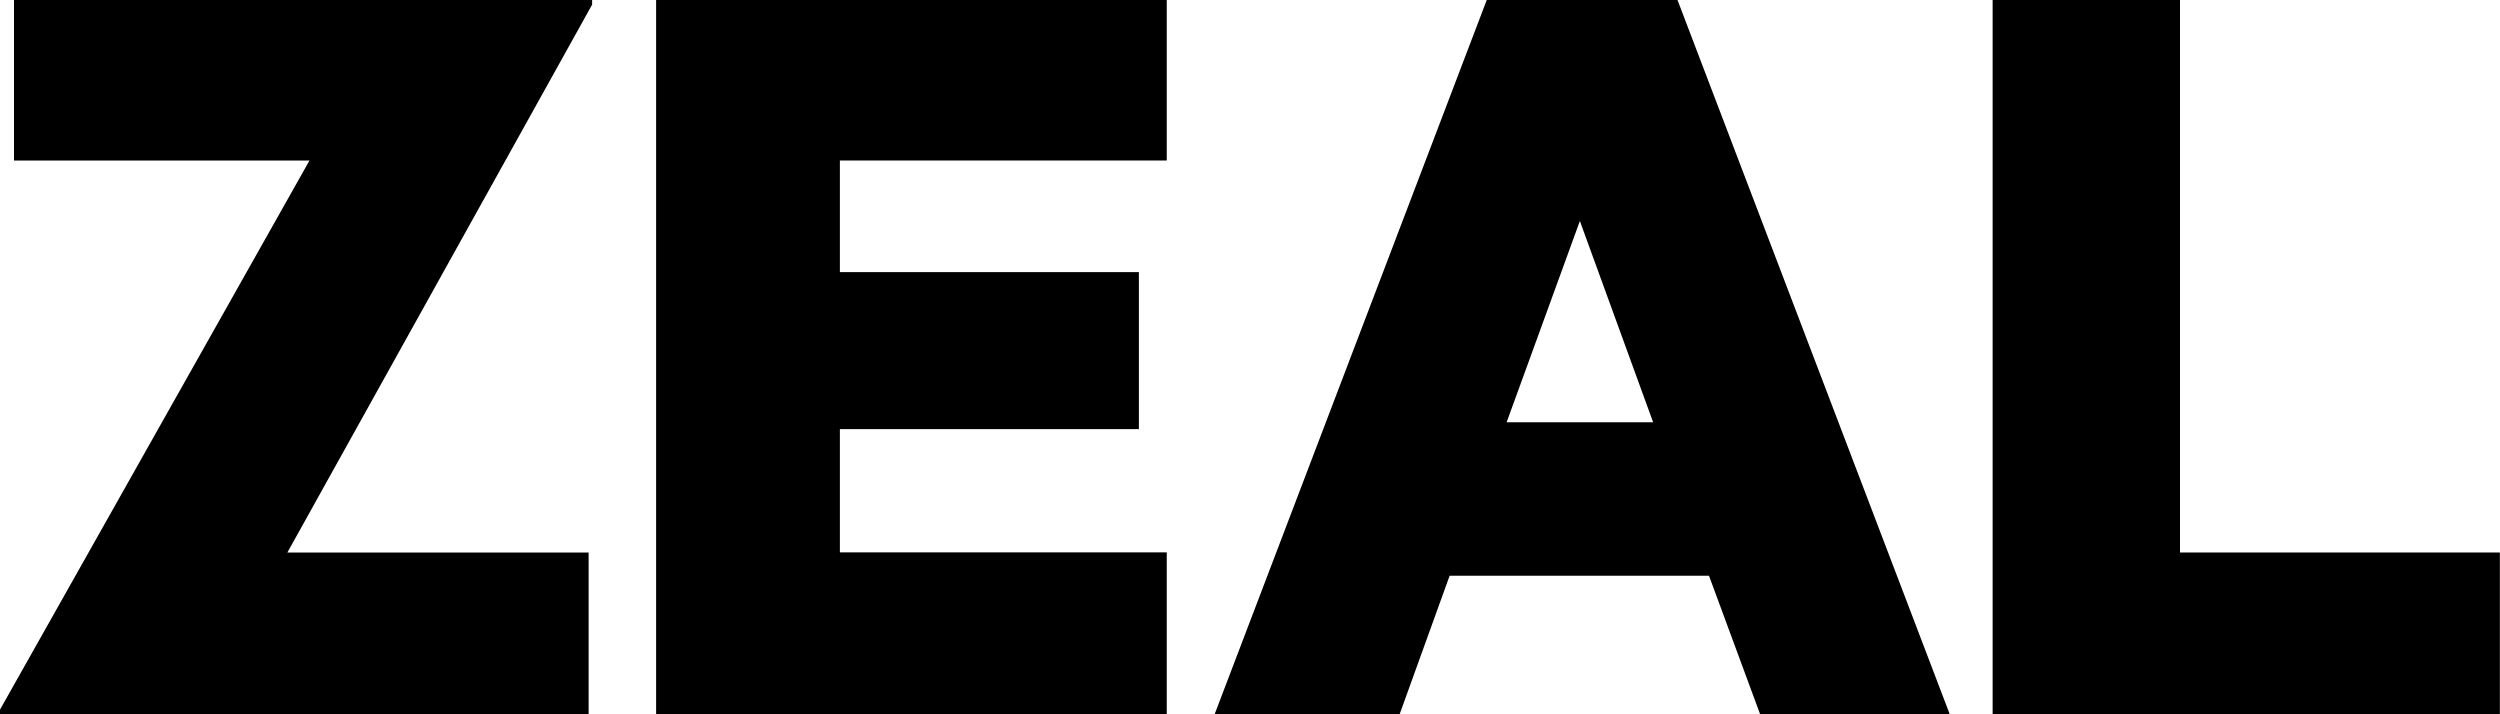 <?xml version="1.0" encoding="UTF-8"?><svg id="a" xmlns="http://www.w3.org/2000/svg" viewBox="0 0 200 57.14"><path d="M47.09,57.14H0v-.37L24.76,12.84H1.12V0H47.37V.37L22.99,44.2h24.1v12.94Z"/><path d="M93.34,0V12.84h-26.15v8.93h23.92v12.56h-23.92v9.86h26.15v12.94H52.49V0h40.86Z"/><path d="M134.2,0l21.78,57.14h-15.17l-4.09-11.08h-20.75l-4,11.08h-14.8L118.94,0h15.26Zm-13.68,33.78h11.73l-5.86-16.1-5.86,16.1Z"/><path d="M159.42,0h14.98V44.2h25.59v12.94h-40.58V0Z"/></svg>